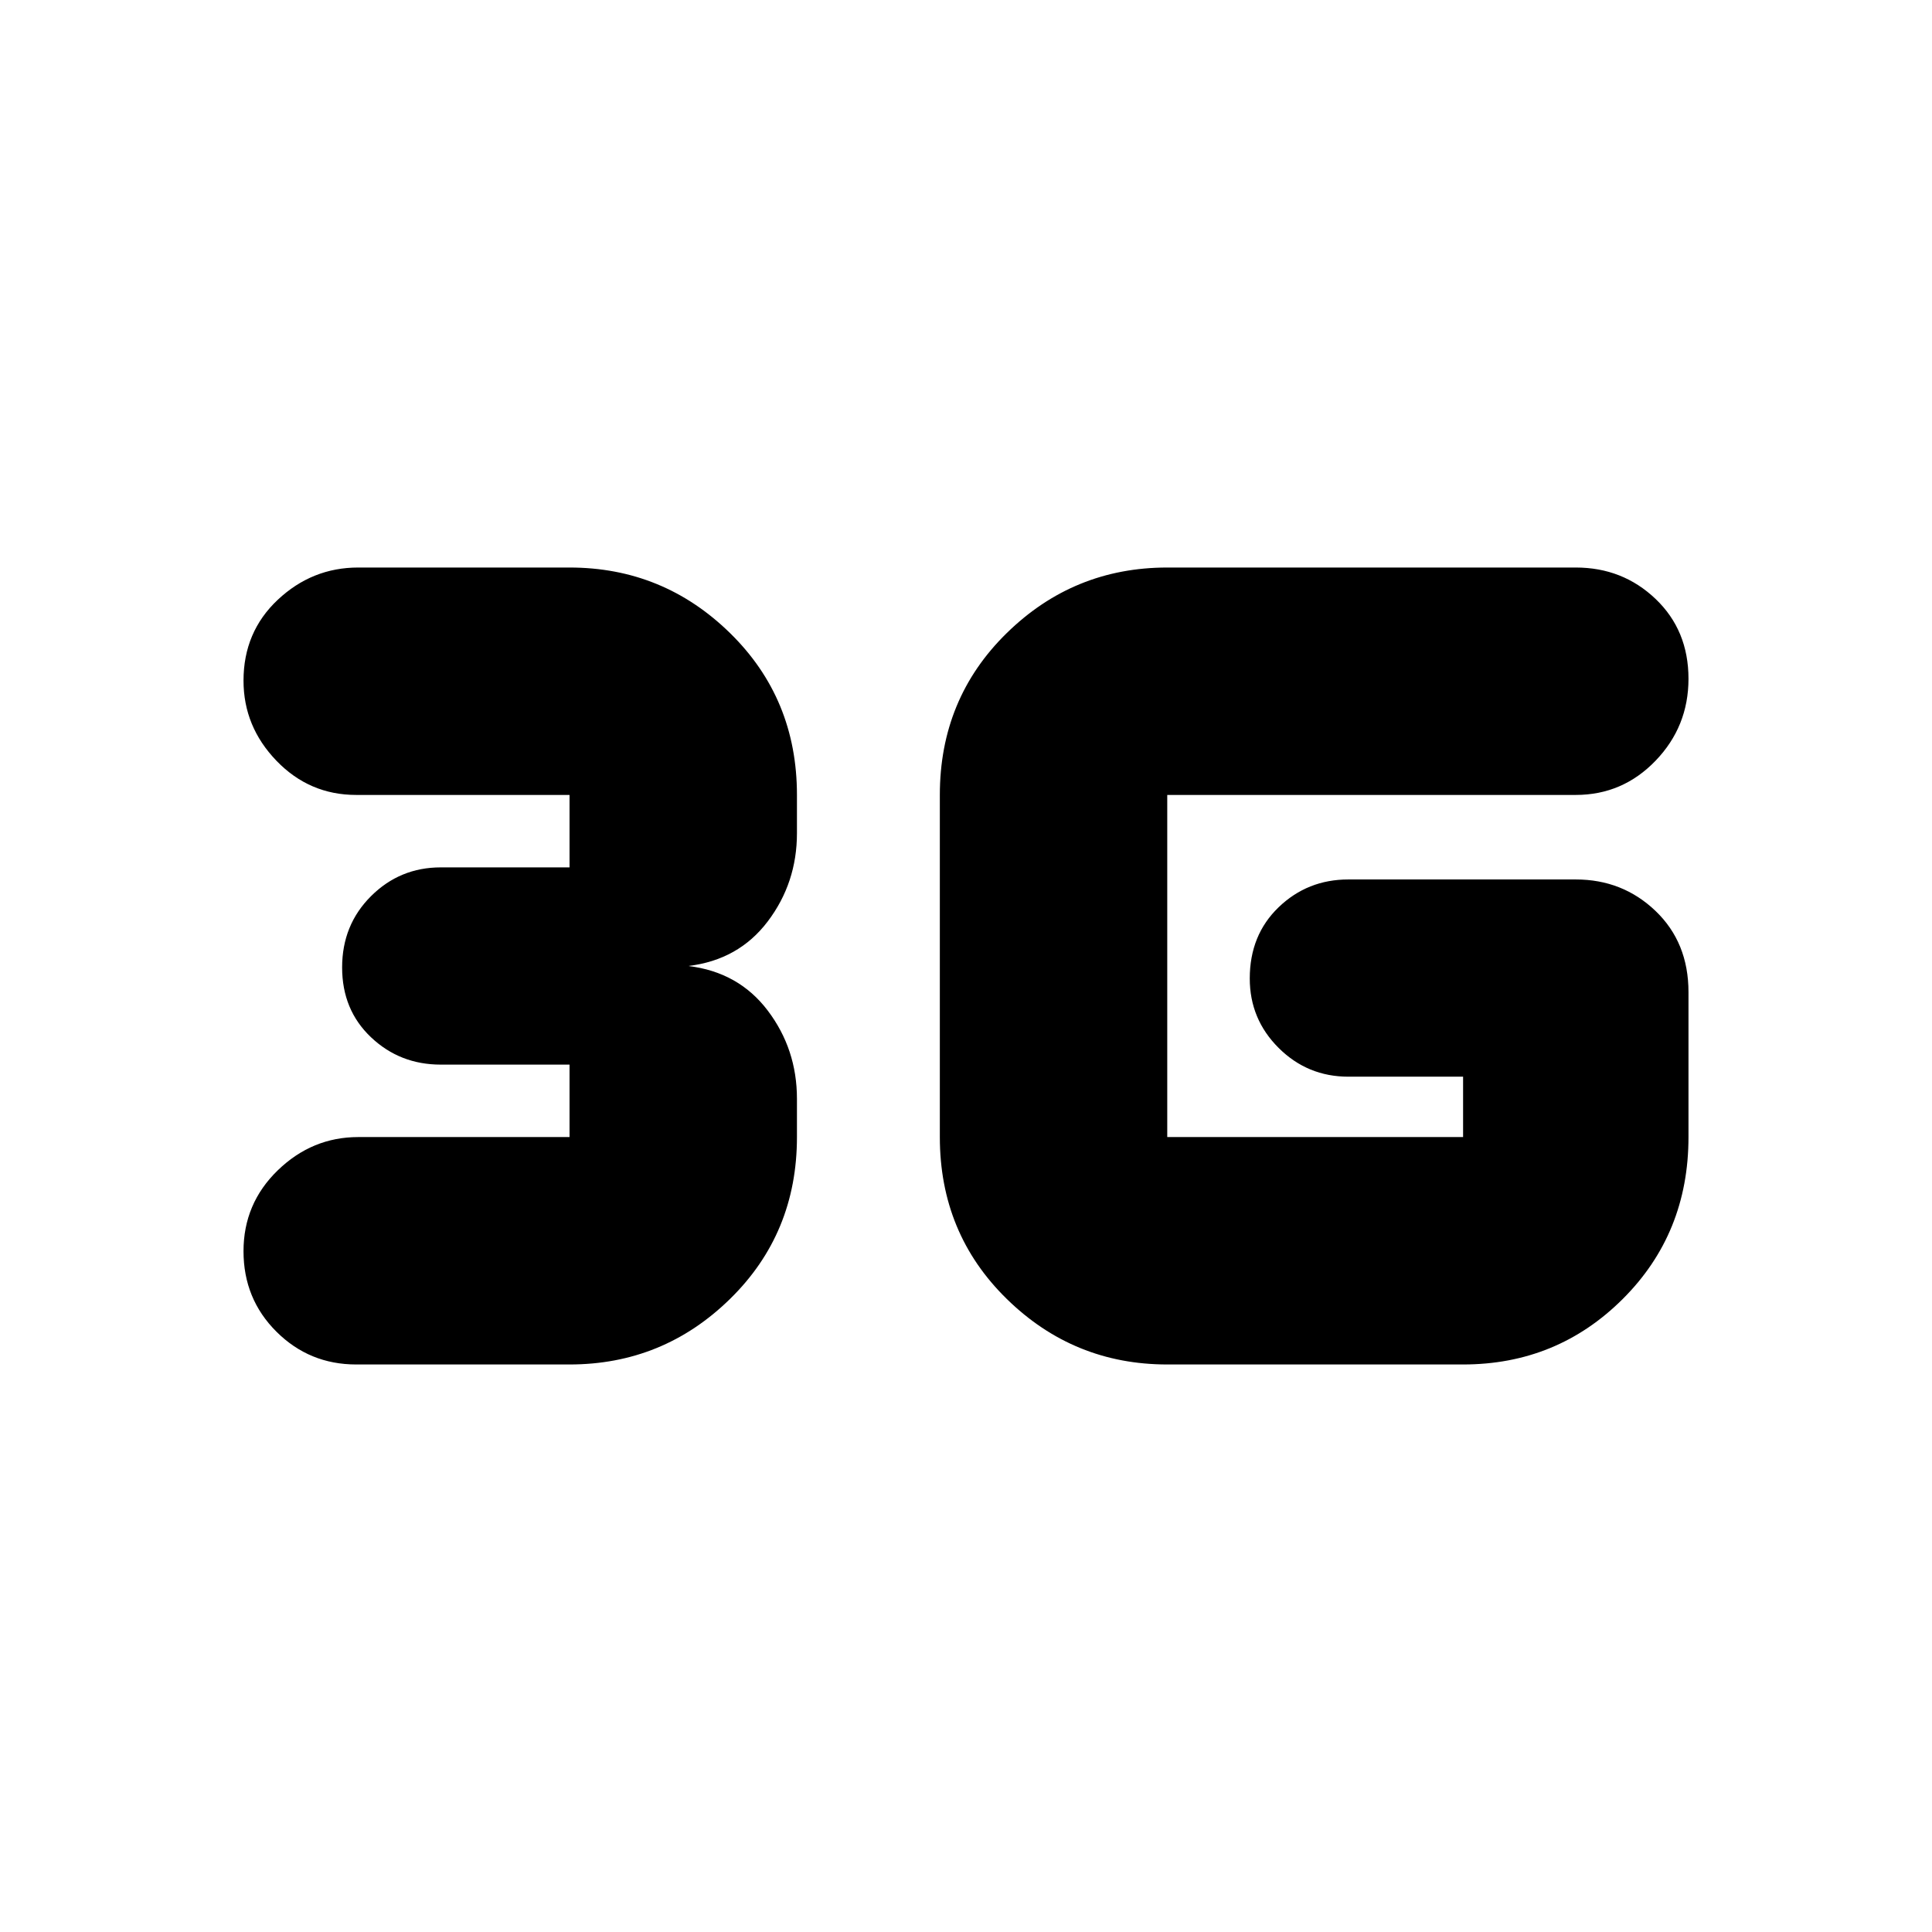 <svg xmlns="http://www.w3.org/2000/svg" height="20" viewBox="0 -960 960 960" width="20"><path d="M177-282q-23.28 0-39.64-16.29t-16.36-40q0-23.71 17.05-40.21T178-395h105v-36h-64q-20.3 0-34.65-13.59Q170-458.18 170-479.29q0-21.11 14.35-35.41Q198.7-529 219-529h64v-36H177q-23.28 0-39.64-16.99T121-621.79Q121-646 138.05-662T178-678h105q46.49 0 79.74 32.56Q396-612.89 396-565v19q0 24.67-14.5 43.83Q367-483 342-480q25 3 39.5 22.17Q396-438.67 396-414v19q0 47.89-33.26 80.44Q329.49-282 283-282H177Zm403 0q-46.49 0-79.74-32.56Q467-347.11 467-395v-170q0-47.89 33.26-80.44Q533.51-678 580-678h203q23.27 0 39.64 15.6Q839-646.8 839-622.71 839-599 822.64-582q-16.37 17-39.64 17H580v170h147v-30h-57q-20.3 0-34.65-14.29Q621-453.58 621-473.79q0-21.61 14.35-35.41Q649.7-523 670-523h113q23.27 0 39.64 15.66Q839-491.67 839-467v72q0 47.89-32.65 80.44Q773.7-282 727-282H580Z"/></svg>